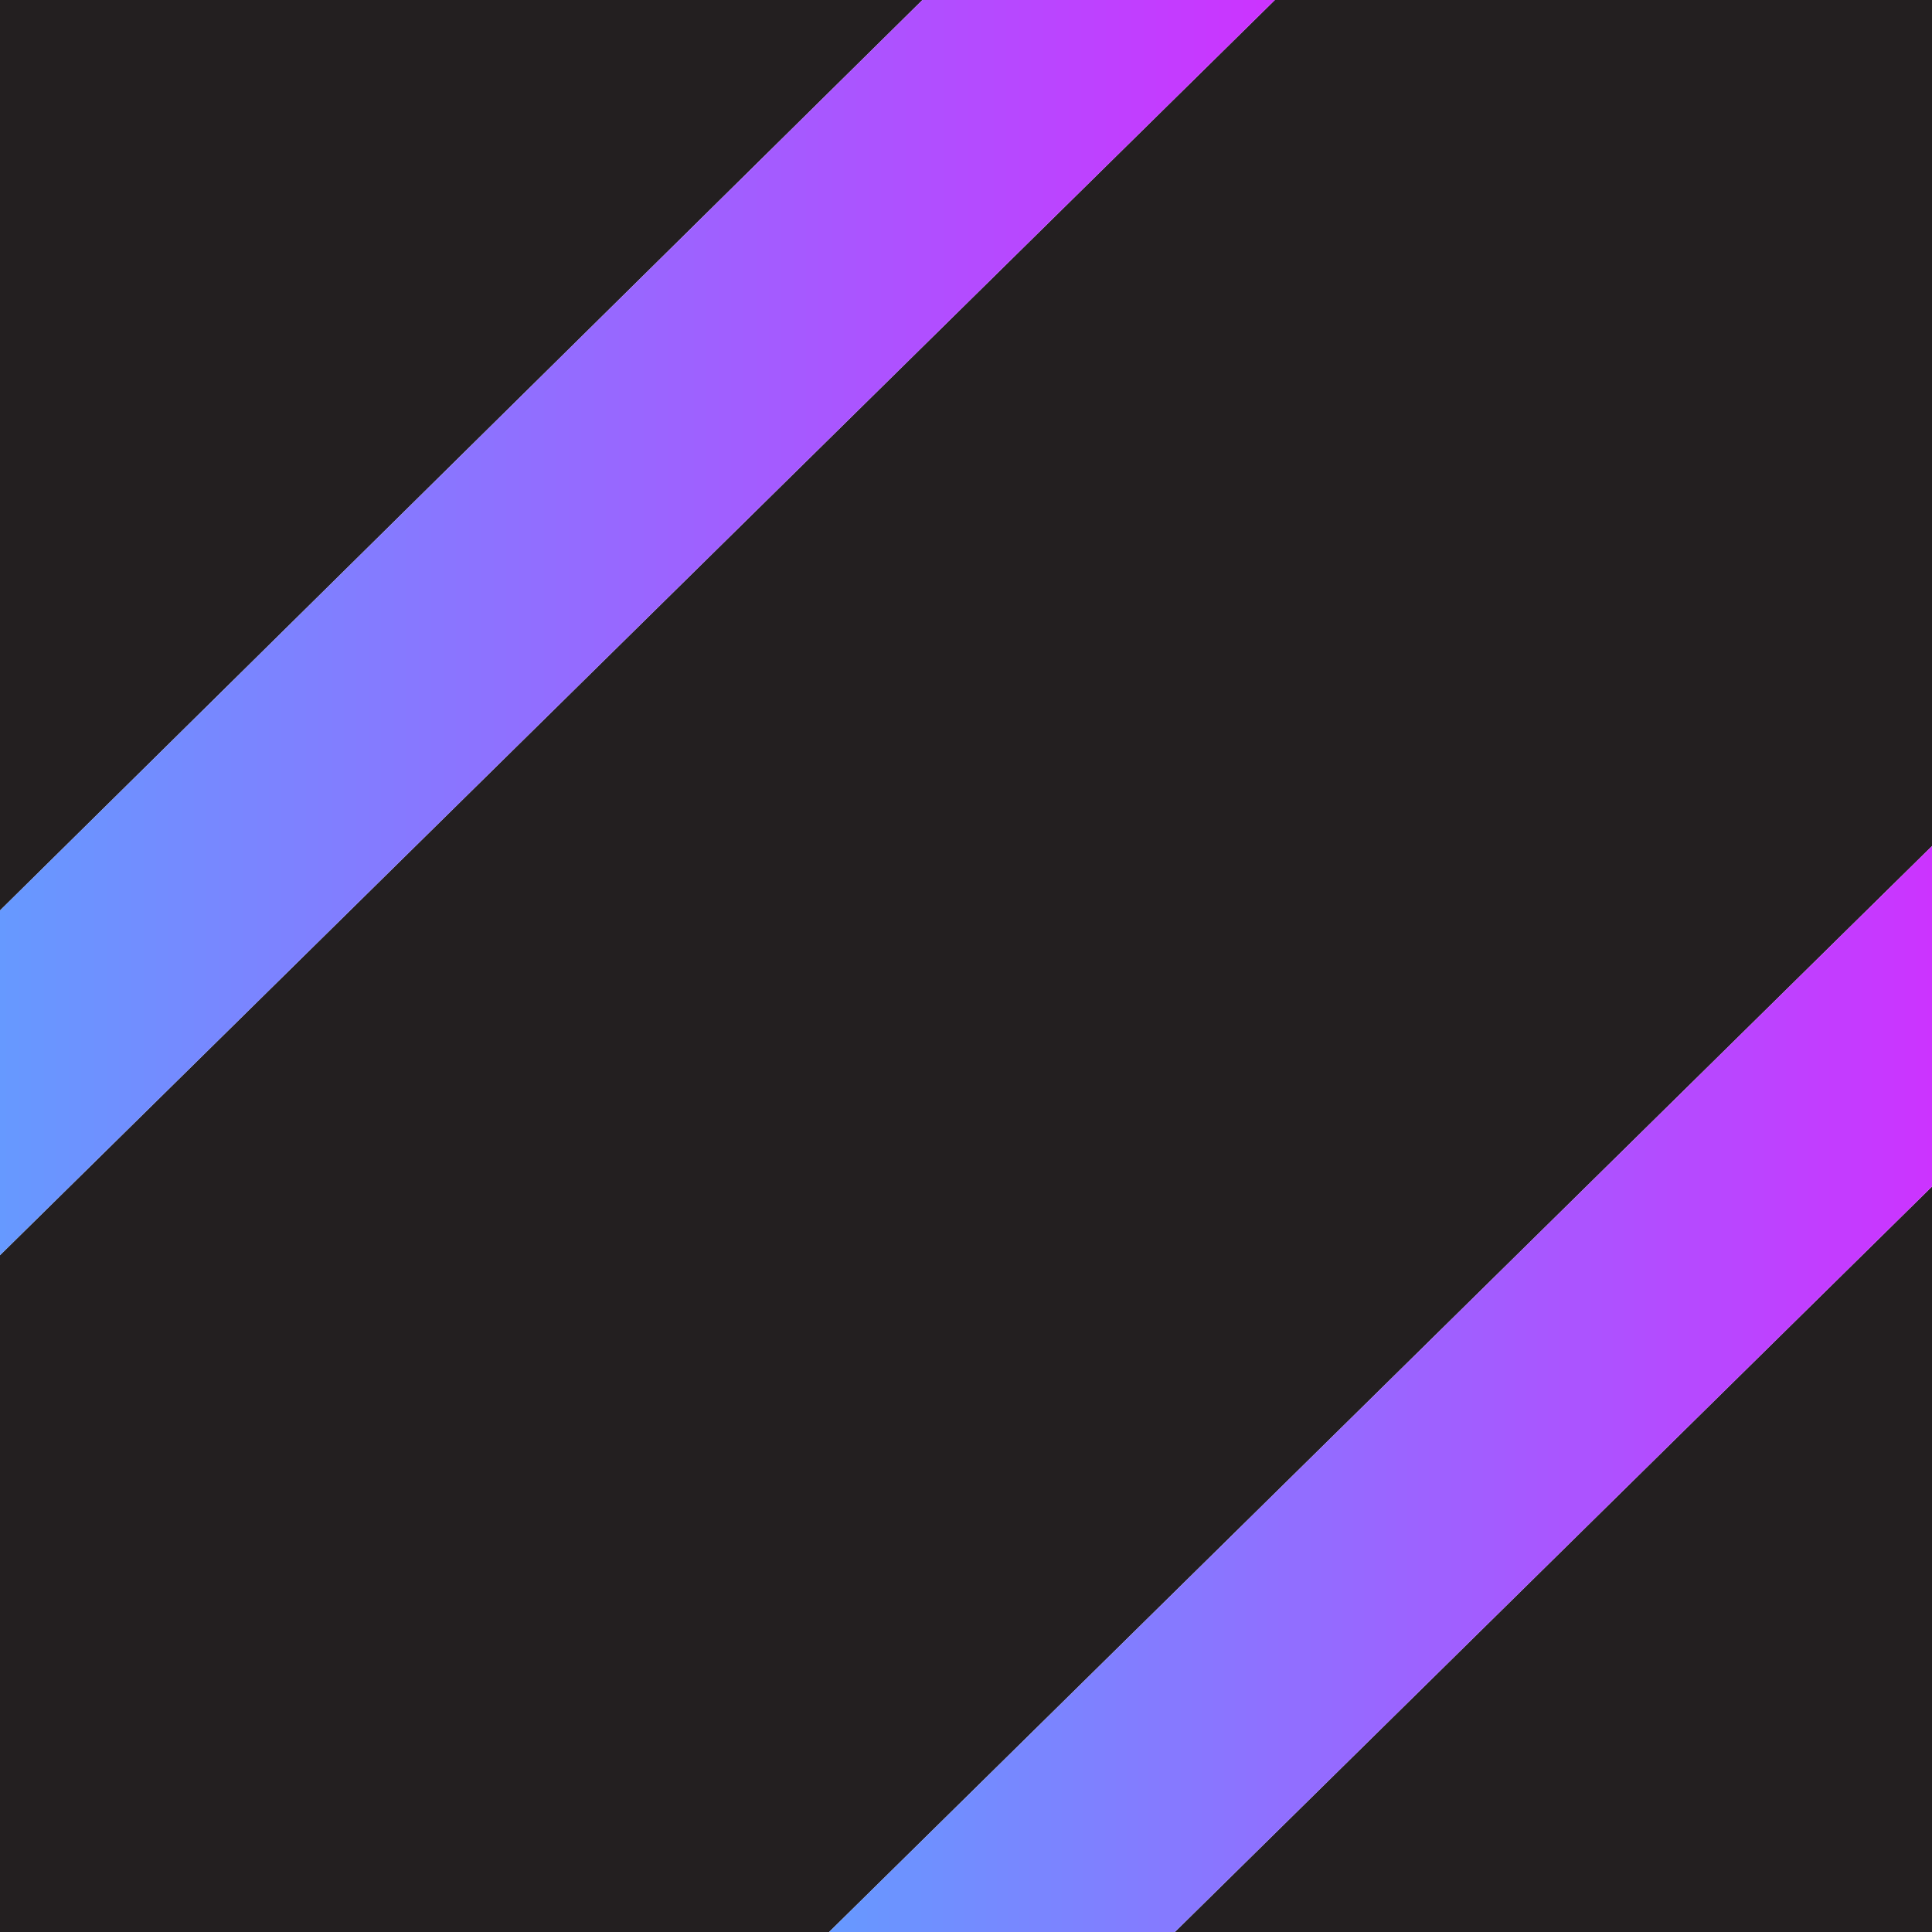 <svg xmlns="http://www.w3.org/2000/svg" xmlns:xlink="http://www.w3.org/1999/xlink" viewBox="0 0 400 400"><defs><style>.cls-1{fill:#231f20;}.cls-2{fill:url(#linear-gradient);}.cls-3{fill:url(#linear-gradient-2);}</style><linearGradient id="linear-gradient" x1="171.66" y1="287.58" x2="400" y2="287.58" gradientUnits="userSpaceOnUse"><stop offset="0" stop-color="#69f"/><stop offset="1" stop-color="#c3f"/></linearGradient><linearGradient id="linear-gradient-2" x1="0" y1="129.94" x2="263.95" y2="129.94" xlink:href="#linear-gradient"/></defs><g id="Layer_2" data-name="Layer 2"><g id="Layer_1-2" data-name="Layer 1"><polygon class="cls-1" points="171.66 400 400 175.17 400 0 263.95 0 0 259.88 0 400 171.66 400"/><polygon class="cls-1" points="400 400 400 245.66 243.24 400 400 400"/><polygon class="cls-1" points="0 0 0 188.5 190.98 0 0 0"/><polygon class="cls-2" points="400 245.66 400 175.17 171.66 400 243.24 400 400 245.66"/><polygon class="cls-3" points="263.95 0 190.98 0 0 188.5 0 259.88 263.95 0"/></g></g></svg>